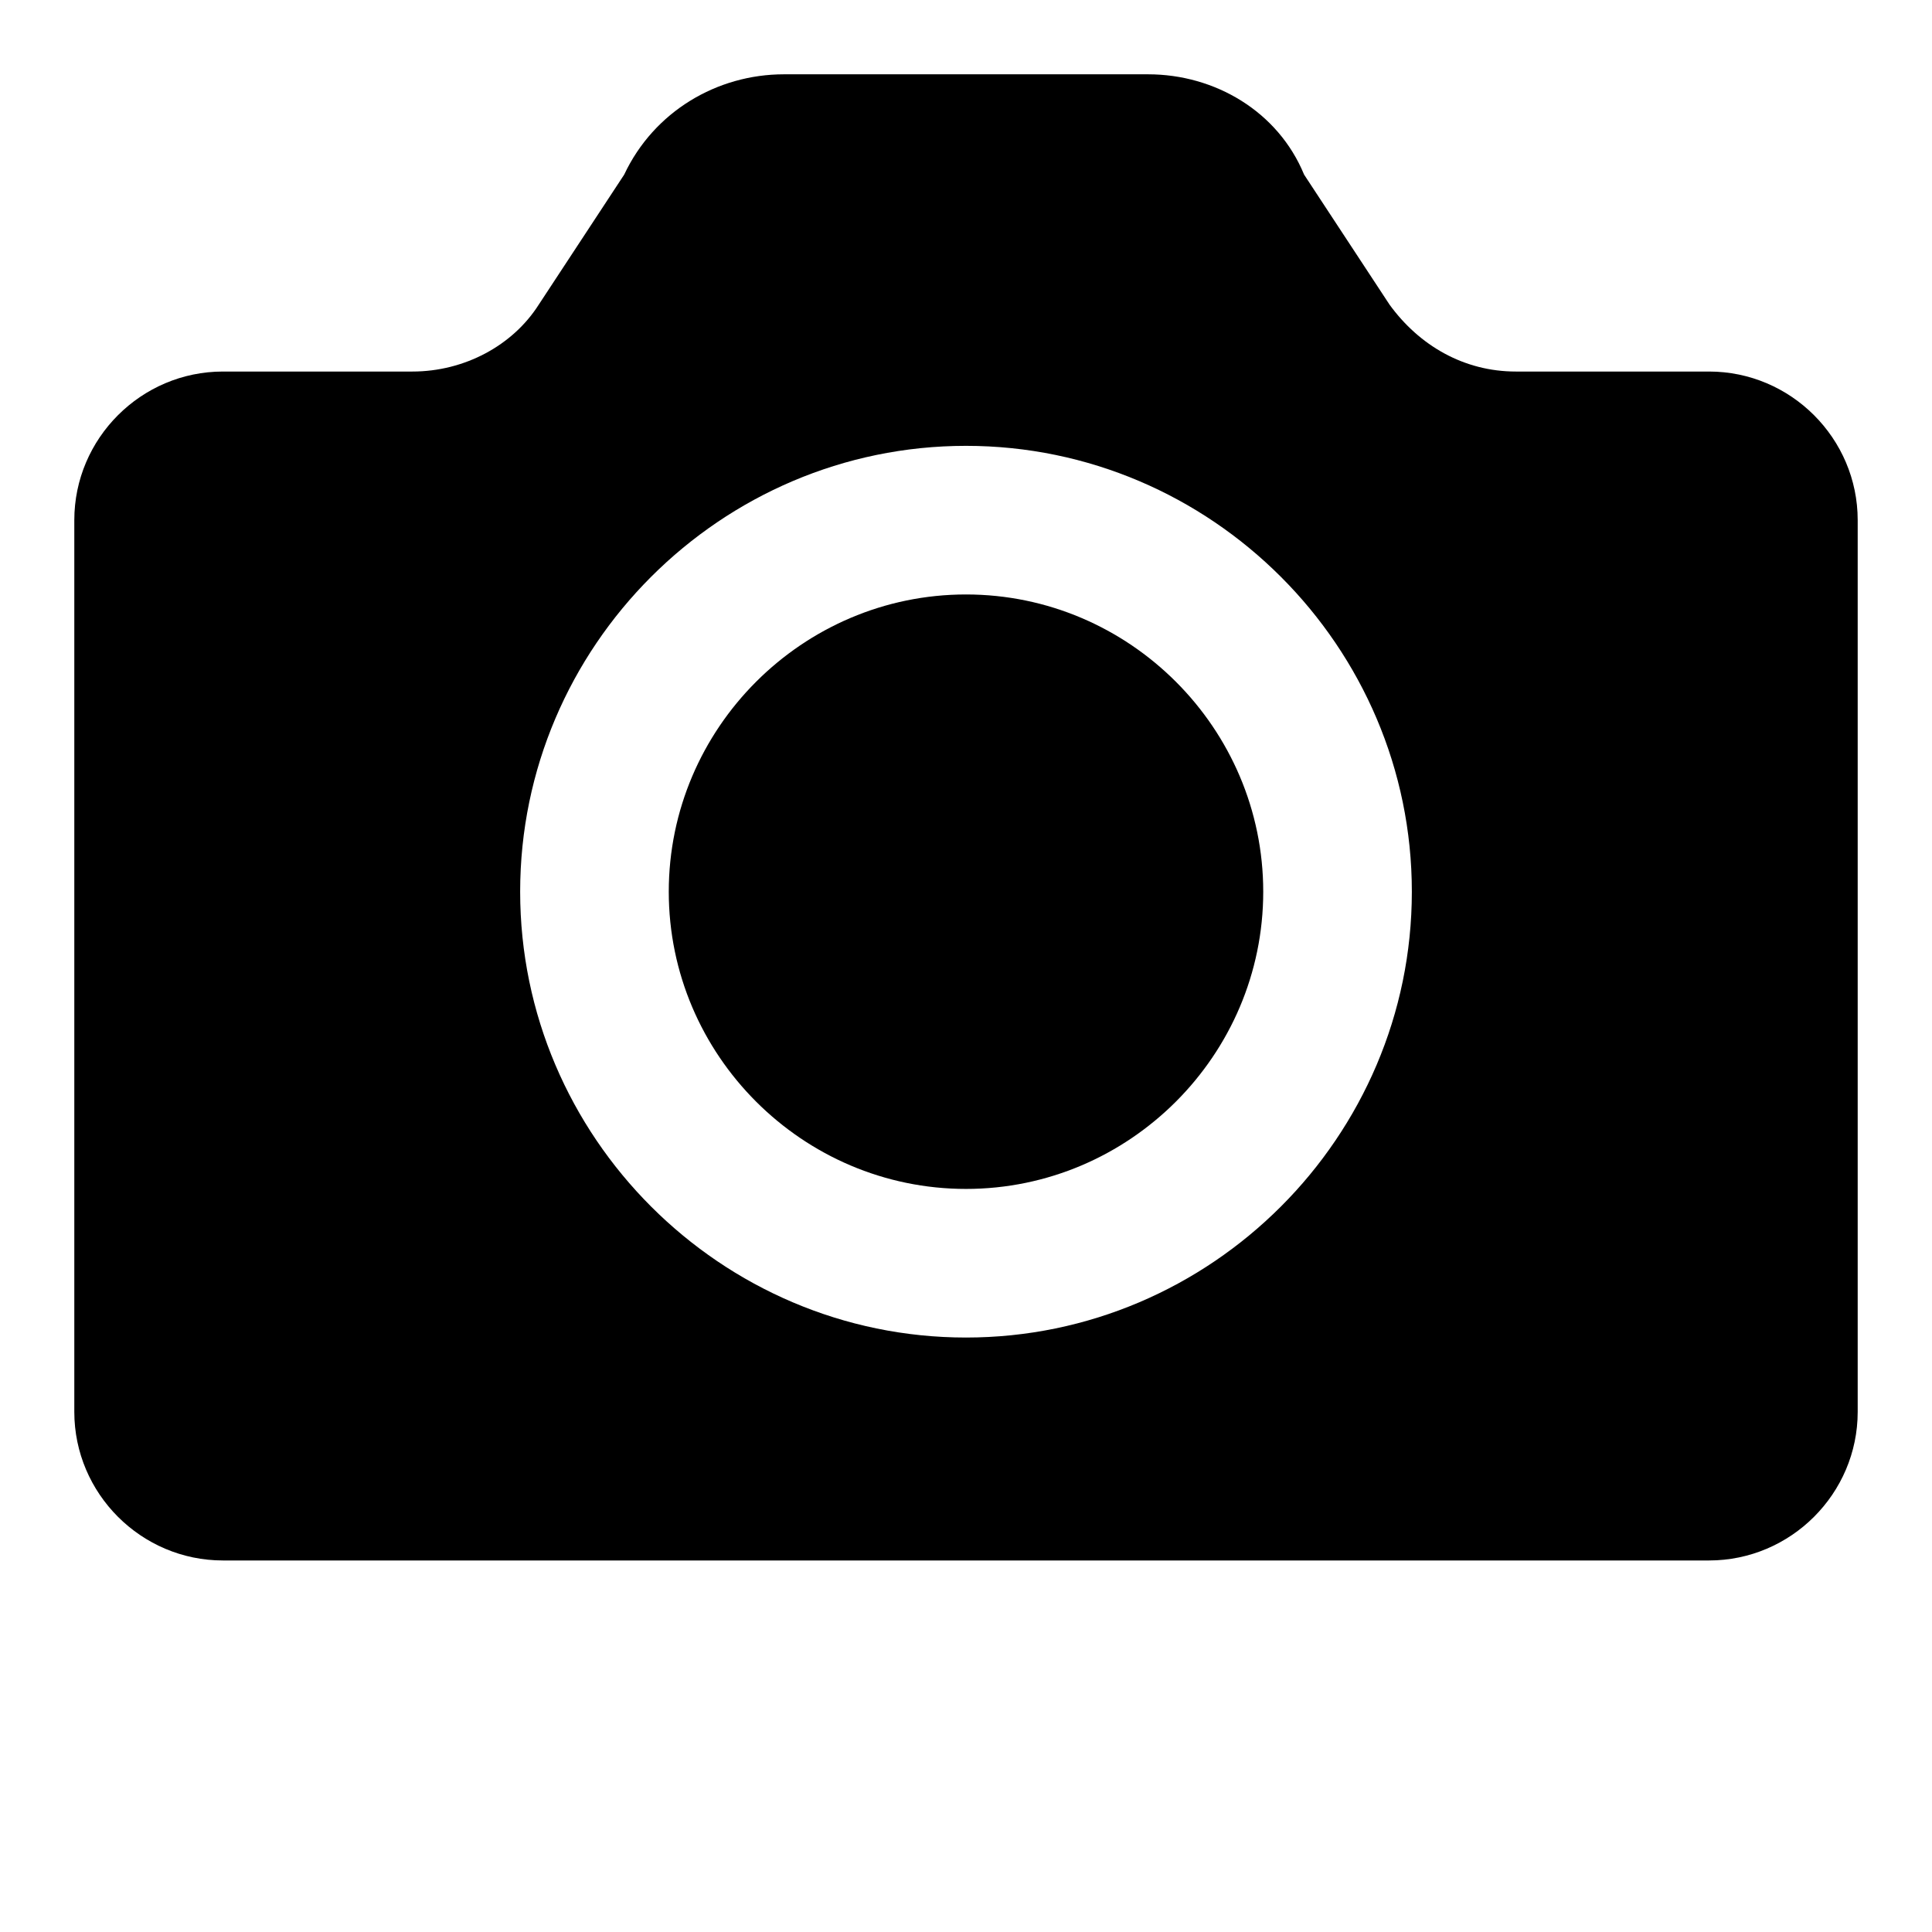 <svg xmlns="http://www.w3.org/2000/svg" x="0px" y="0px"
	width="52px" height="52px" viewBox="0 4 52 52" enable-background="new 0 0 52 52" xml:space="preserve">
	<g>
		<path d="M26,20c-4.4,0-8,3.6-8,8s3.6,8,8,8s8-3.6,8-8S30.4,20,26,20z" />
		<path d="M46,14h-5.2c-1.4,0-2.6-0.7-3.4-1.8l-2.3-3.5C34.4,7,32.7,6,30.9,6h-9.8c-1.8,0-3.5,1-4.3,2.7l-2.3,3.5
		c-0.7,1.1-2,1.8-3.4,1.8H6c-2.2,0-4,1.8-4,4v24c0,2.2,1.8,4,4,4h40c2.2,0,4-1.8,4-4V18C50,15.8,48.2,14,46,14z M26,40
		c-6.6,0-12-5.4-12-12s5.4-12,12-12s12,5.4,12,12S32.6,40,26,40z" />
	</g>
</svg>